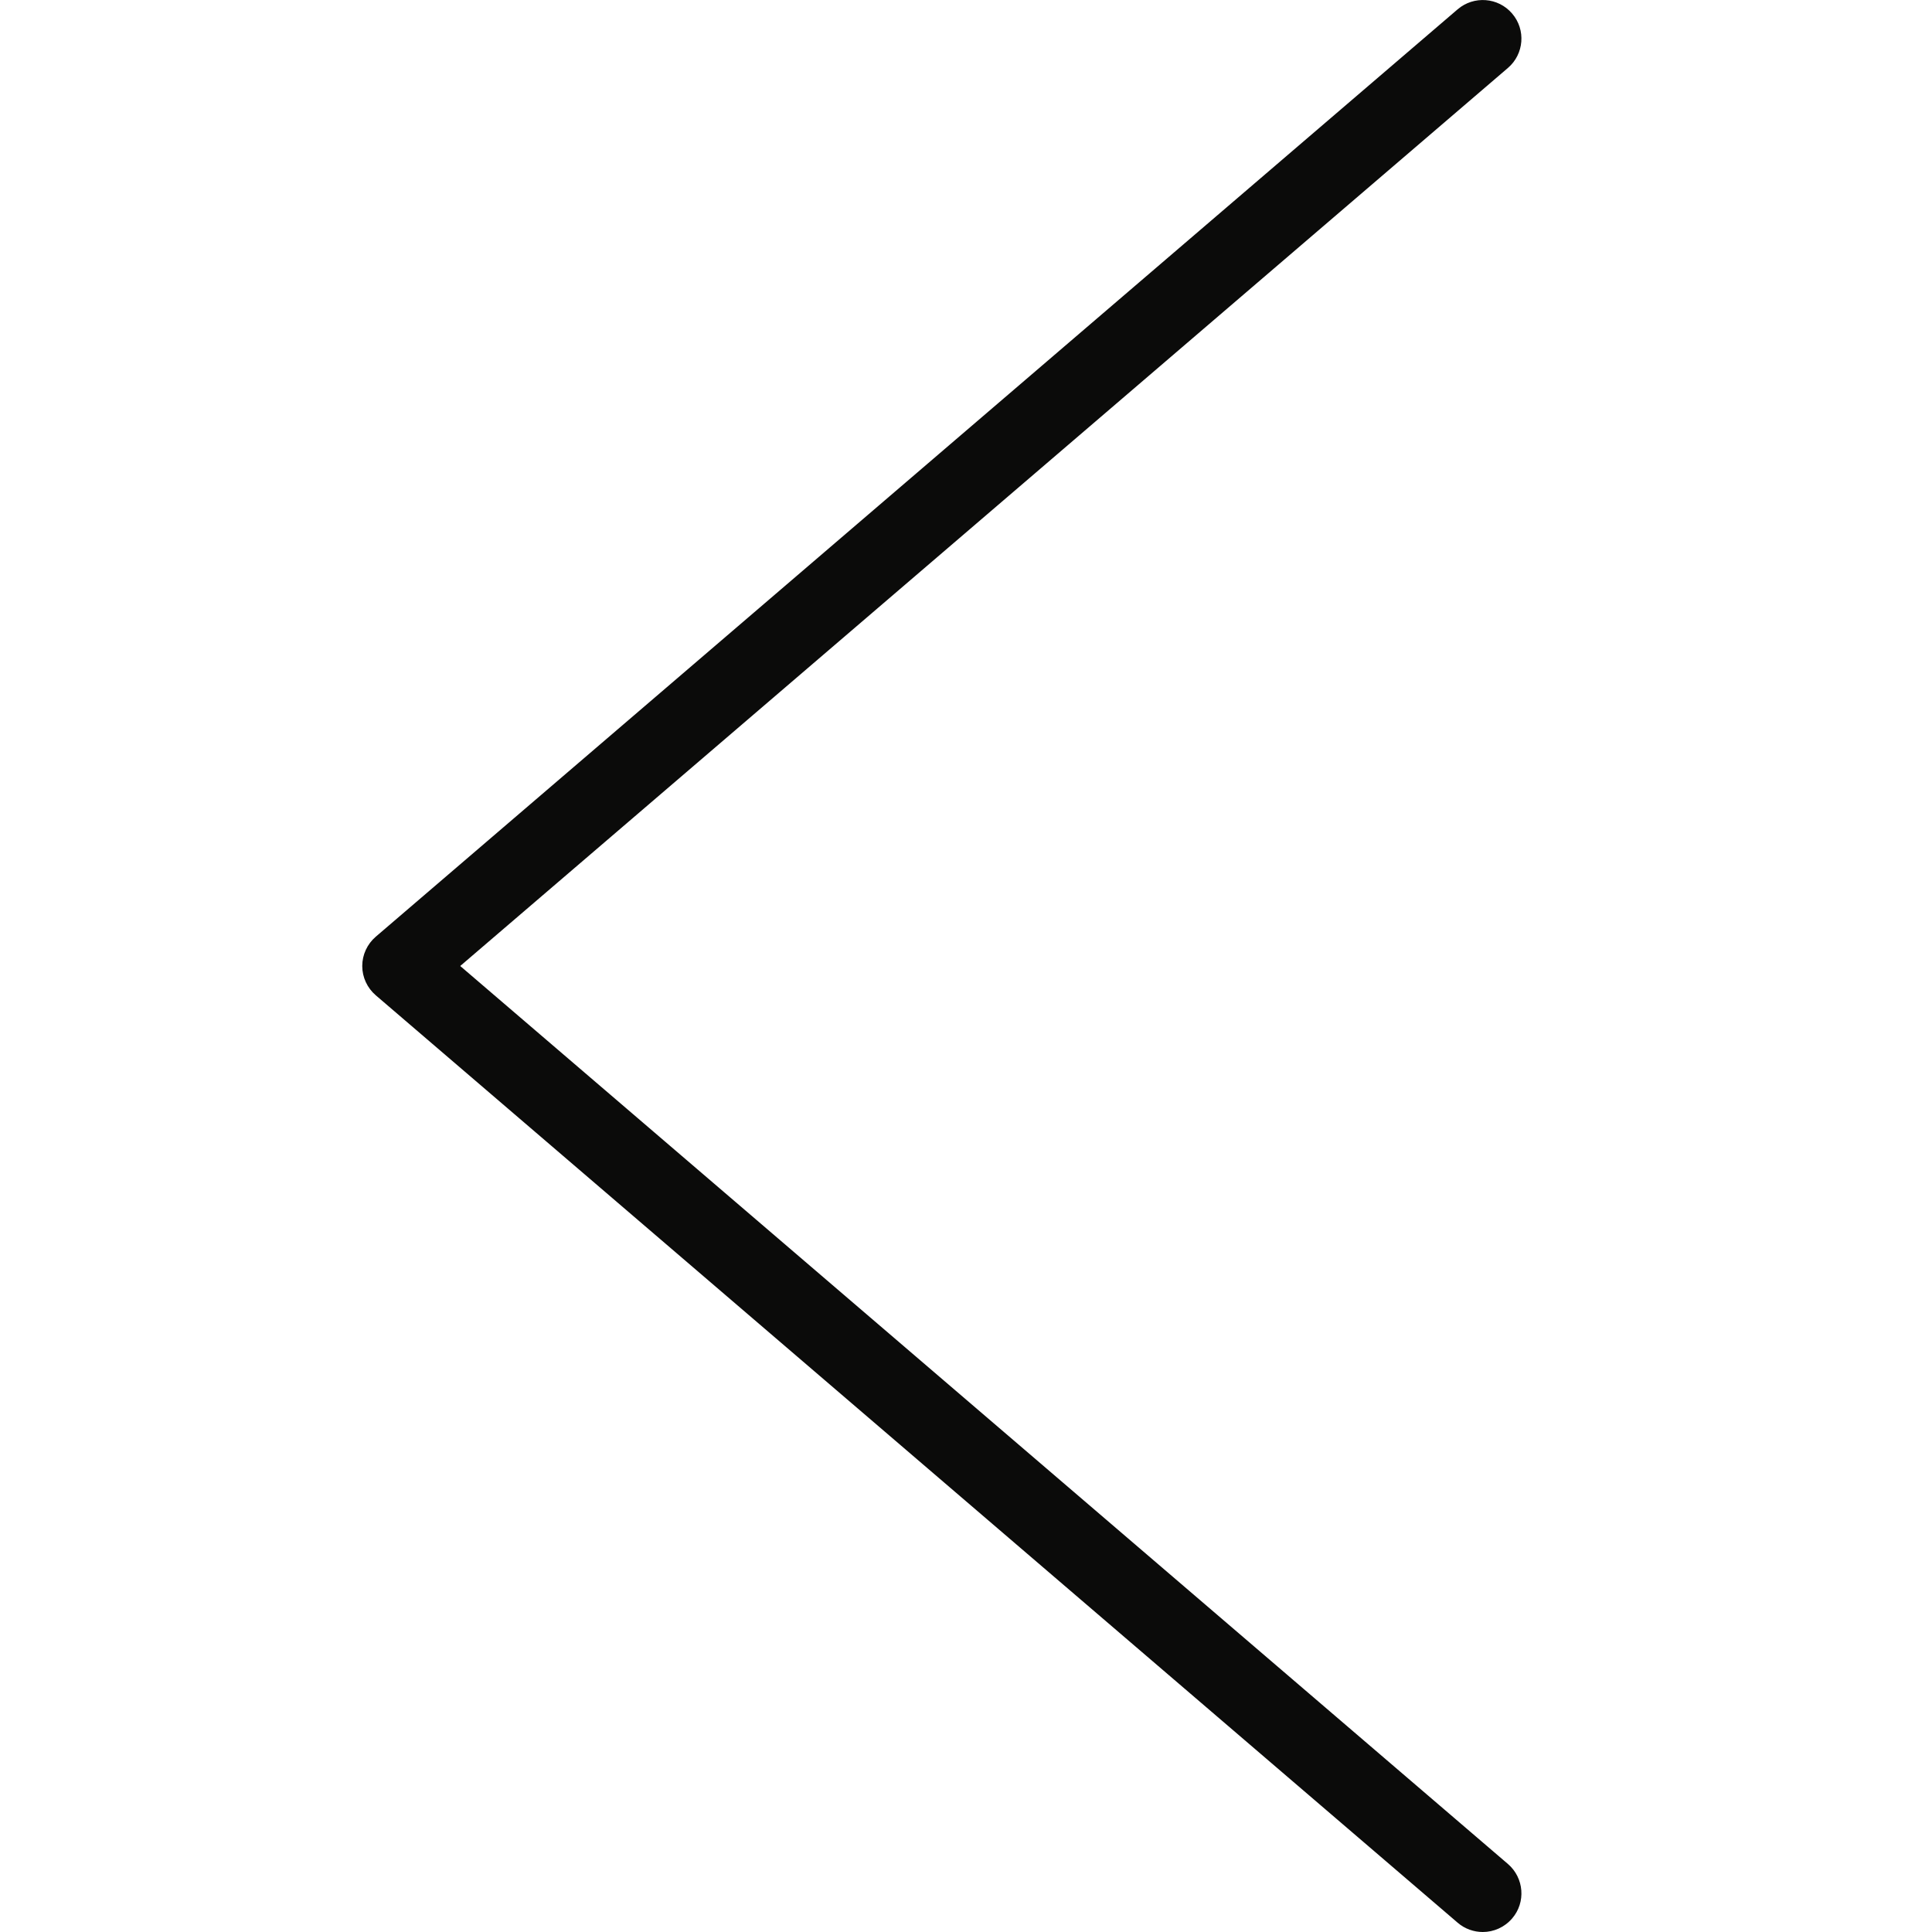 <?xml version="1.0" encoding="utf-8"?>
<!-- Generator: Adobe Illustrator 16.0.0, SVG Export Plug-In . SVG Version: 6.00 Build 0)  -->
<!DOCTYPE svg PUBLIC "-//W3C//DTD SVG 1.1//EN" "http://www.w3.org/Graphics/SVG/1.1/DTD/svg11.dtd">
<svg version="1.1" id="Layer_1" xmlns:sketch="http://www.bohemiancoding.com/sketch/ns"
	 xmlns="http://www.w3.org/2000/svg" xmlns:xlink="http://www.w3.org/1999/xlink" x="0px" y="0px" width="24px" height="24px"
	 viewBox="-5 1 24 24" enable-background="new -5 1 24 24" xml:space="preserve">
<title>Stroke 42</title>
<desc>Created with Sketch.</desc>
<g id="Components" sketch:type="MSPage">
	<g id="Pagination" transform="translate(-57, -3811)" sketch:type="MSArtboardGroup">
		<g transform="translate(44, 3802)" sketch:type="MSLayerGroup">
			<g id="Back" sketch:type="MSShapeGroup">
				<g id="Stroke-42">
					<path fill="#0B0B0A" d="M26.42,34c-0.11,0-0.223-0.038-0.312-0.115L12.668,22.364C12.562,22.273,12.5,22.14,12.5,22
						s0.062-0.273,0.168-0.364l13.439-11.52c0.201-0.172,0.504-0.15,0.677,0.052c0.173,0.201,0.149,0.504-0.052,0.676L13.717,22
						l13.015,11.155c0.201,0.173,0.225,0.477,0.052,0.677C26.689,33.942,26.555,34,26.42,34z"/>
				</g>
			</g>
		</g>
	</g>
</g>
</svg>
